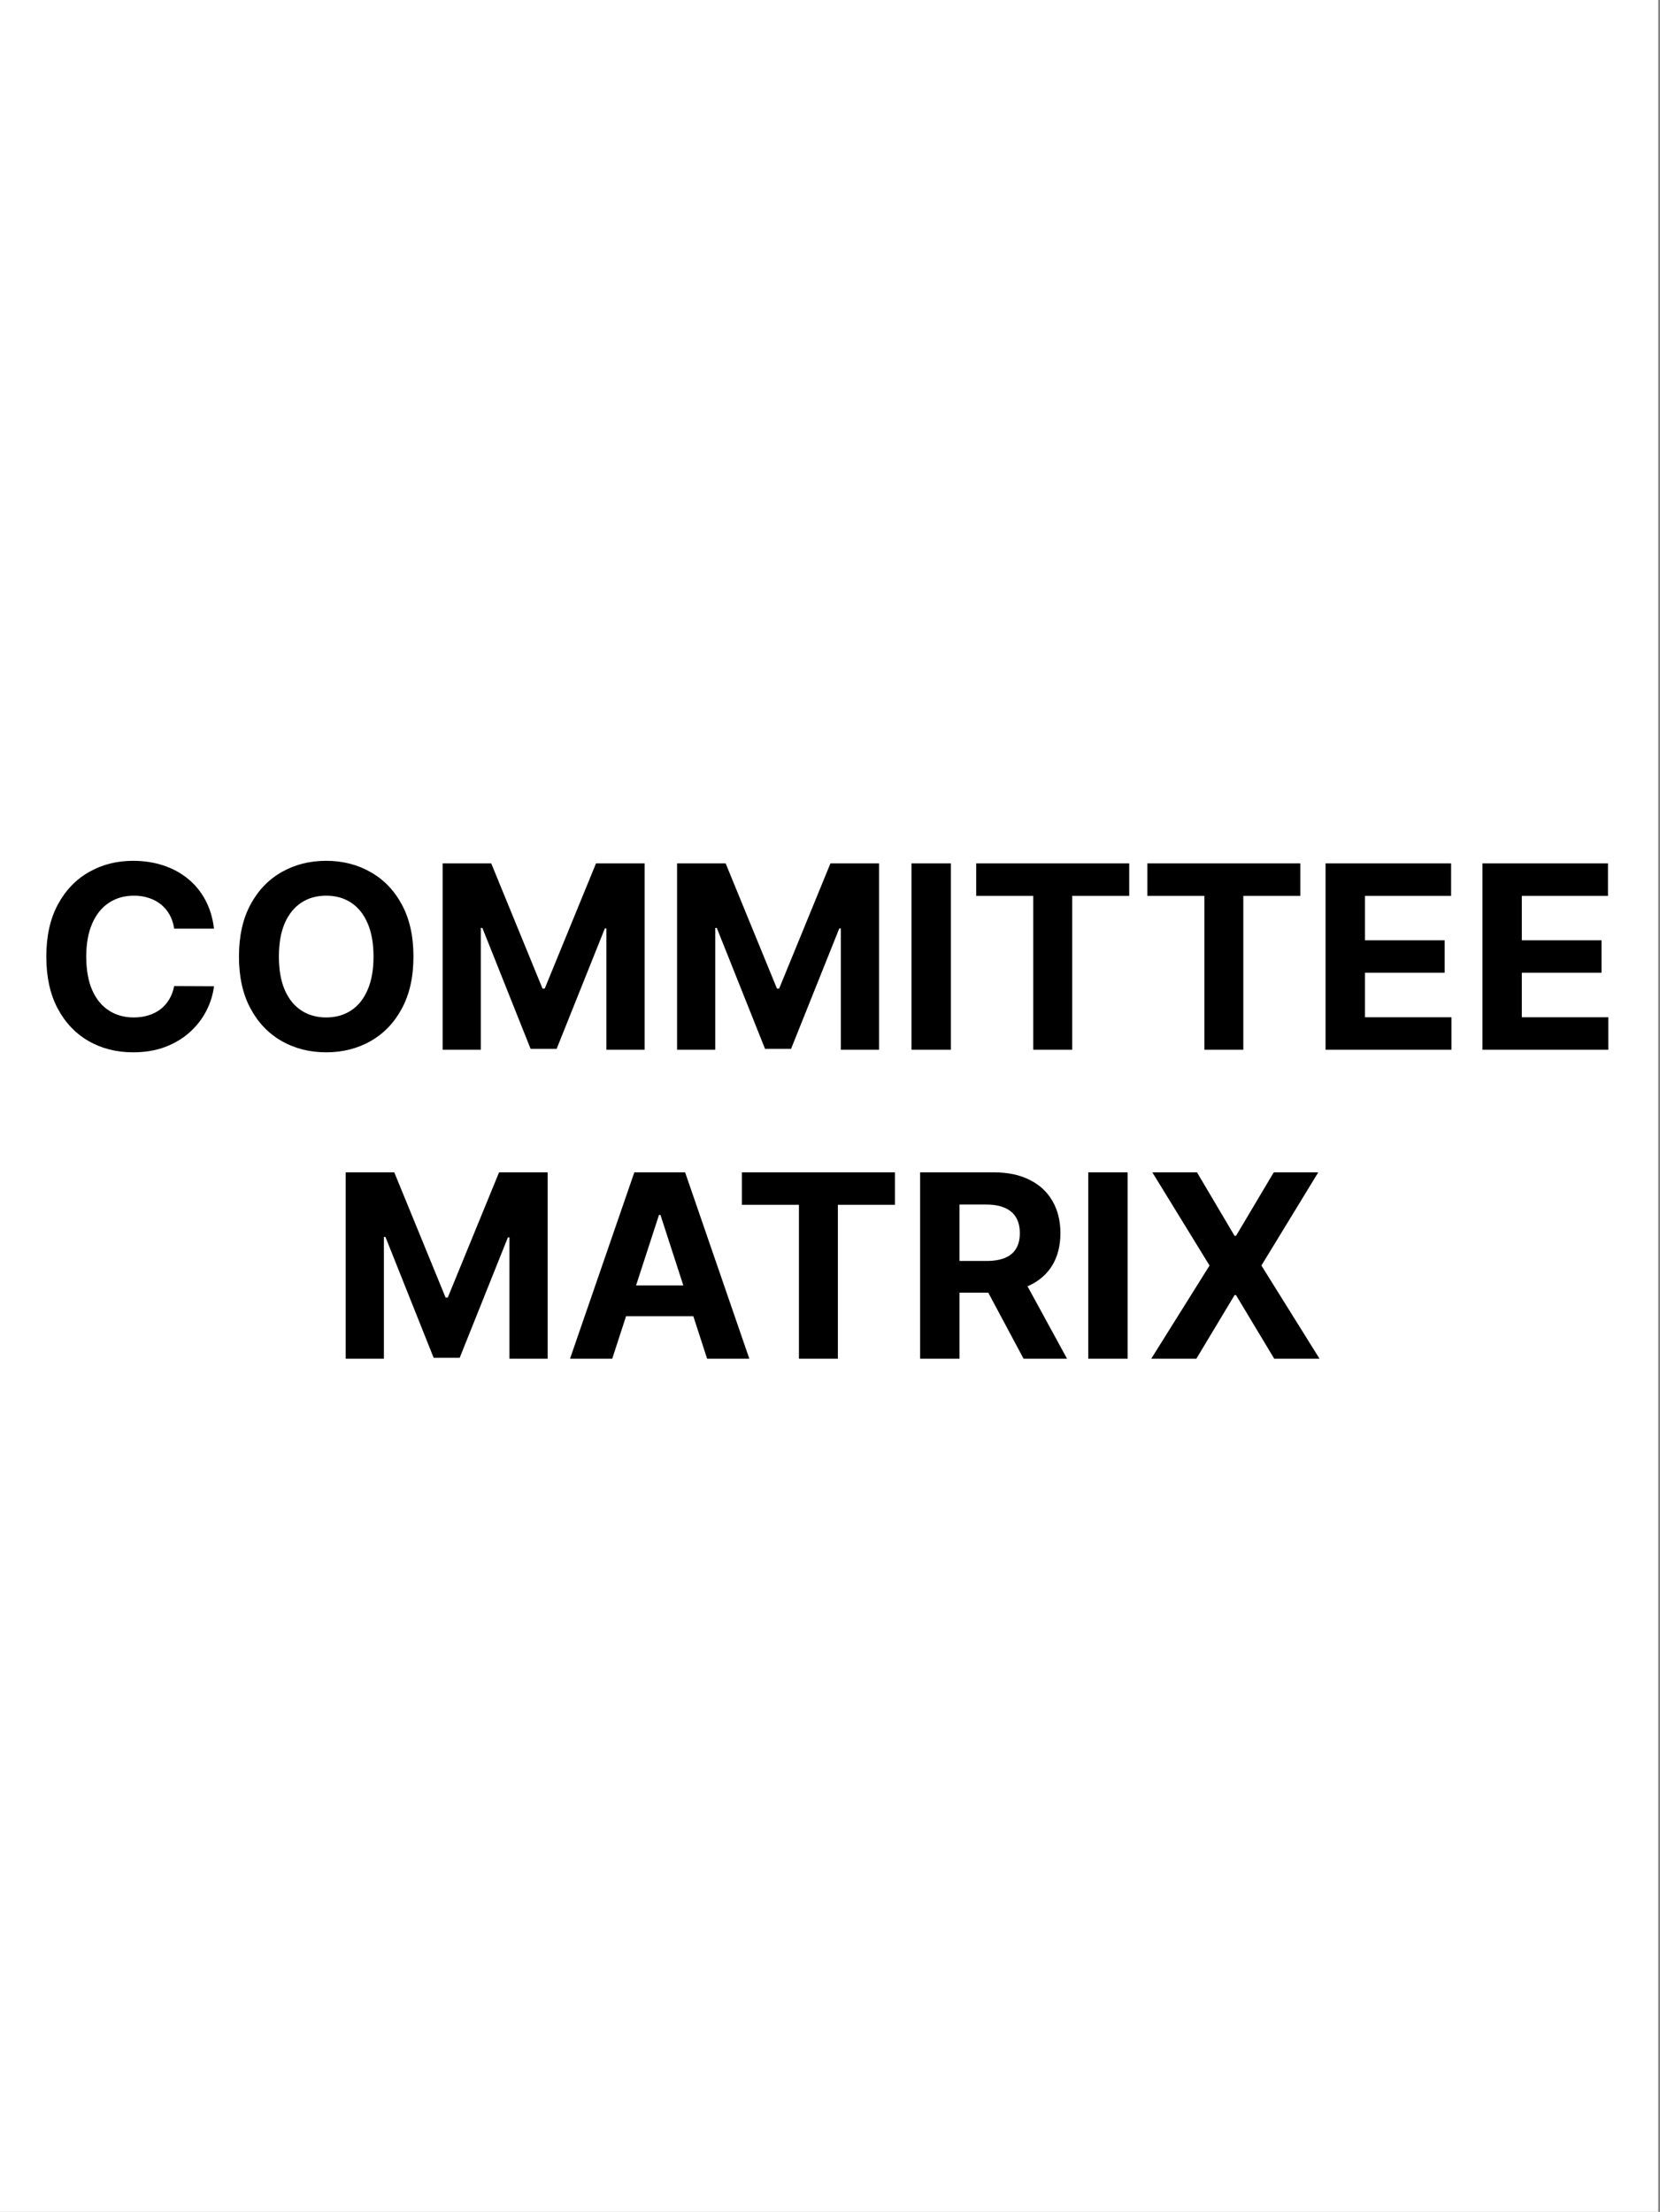 <svg width="473" height="630" viewBox="0 0 473 630" fill="none" xmlns="http://www.w3.org/2000/svg">
<rect x="0" y="0" width="473" height="630" fill="#808080" stroke="none"/>
<rect width="472.5" height="630" fill="white"/>
<path d="M60.972 264.496H49.618C49.411 263.027 48.987 261.722 48.348 260.582C47.708 259.424 46.887 258.439 45.885 257.626C44.883 256.814 43.725 256.192 42.411 255.76C41.115 255.328 39.707 255.112 38.186 255.112C35.438 255.112 33.044 255.795 31.005 257.16C28.966 258.508 27.384 260.478 26.261 263.07C25.138 265.645 24.576 268.773 24.576 272.455C24.576 276.239 25.138 279.419 26.261 281.994C27.402 284.569 28.992 286.514 31.031 287.827C33.07 289.141 35.429 289.797 38.108 289.797C39.612 289.797 41.003 289.598 42.282 289.201C43.578 288.804 44.727 288.225 45.73 287.464C46.732 286.686 47.561 285.745 48.218 284.638C48.892 283.532 49.359 282.271 49.618 280.854L60.972 280.906C60.679 283.342 59.944 285.693 58.769 287.957C57.611 290.203 56.047 292.217 54.077 293.997C52.124 295.76 49.791 297.159 47.078 298.196C44.382 299.216 41.331 299.726 37.927 299.726C33.191 299.726 28.957 298.654 25.224 296.511C21.509 294.368 18.57 291.266 16.41 287.205C14.267 283.144 13.196 278.227 13.196 272.455C13.196 266.665 14.284 261.74 16.462 257.678C18.64 253.617 21.595 250.523 25.328 248.398C29.061 246.255 33.26 245.183 37.927 245.183C41.003 245.183 43.854 245.615 46.481 246.479C49.125 247.344 51.467 248.605 53.507 250.264C55.546 251.906 57.205 253.919 58.484 256.304C59.78 258.689 60.609 261.42 60.972 264.496ZM117.809 272.455C117.809 278.244 116.712 283.17 114.517 287.231C112.339 291.292 109.367 294.394 105.599 296.537C101.849 298.663 97.632 299.726 92.949 299.726C88.231 299.726 83.997 298.654 80.246 296.511C76.496 294.368 73.532 291.266 71.355 287.205C69.177 283.144 68.088 278.227 68.088 272.455C68.088 266.665 69.177 261.74 71.355 257.678C73.532 253.617 76.496 250.523 80.246 248.398C83.997 246.255 88.231 245.183 92.949 245.183C97.632 245.183 101.849 246.255 105.599 248.398C109.367 250.523 112.339 253.617 114.517 257.678C116.712 261.74 117.809 266.665 117.809 272.455ZM106.429 272.455C106.429 268.704 105.867 265.542 104.744 262.967C103.638 260.392 102.074 258.439 100.052 257.108C98.03 255.777 95.662 255.112 92.949 255.112C90.236 255.112 87.868 255.777 85.846 257.108C83.824 258.439 82.251 260.392 81.128 262.967C80.022 265.542 79.469 268.704 79.469 272.455C79.469 276.205 80.022 279.367 81.128 281.942C82.251 284.518 83.824 286.47 85.846 287.801C87.868 289.132 90.236 289.797 92.949 289.797C95.662 289.797 98.03 289.132 100.052 287.801C102.074 286.47 103.638 284.518 104.744 281.942C105.867 279.367 106.429 276.205 106.429 272.455ZM126.124 245.909H139.967L154.588 281.58H155.21L169.831 245.909H183.674V299H172.786V264.444H172.345L158.606 298.741H151.192L137.453 264.315H137.012V299H126.124V245.909ZM192.922 245.909H206.765L221.386 281.58H222.008L236.629 245.909H250.472V299H239.584V264.444H239.143L225.404 298.741H217.99L204.25 264.315H203.81V299H192.922V245.909ZM270.945 245.909V299H259.72V245.909H270.945ZM278.158 255.164V245.909H321.761V255.164H305.507V299H294.412V255.164H278.158ZM326.919 255.164V245.909H370.522V255.164H354.269V299H343.173V255.164H326.919ZM377.703 299V245.909H413.477V255.164H388.928V267.814H411.637V277.069H388.928V289.745H413.581V299H377.703ZM422.401 299V245.909H458.176V255.164H433.626V267.814H456.335V277.069H433.626V289.745H458.279V299H422.401ZM98.5 333.909H112.343L126.963 369.58H127.586L142.206 333.909H156.049V387H145.162V352.444H144.721L130.981 386.741H123.567L109.828 352.315H109.387V387H98.5V333.909ZM174.448 387H162.42L180.748 333.909H195.213L213.515 387H201.486L188.188 346.041H187.773L174.448 387ZM173.697 366.132H202.109V374.894H173.697V366.132ZM211.396 343.164V333.909H254.999V343.164H238.745V387H227.649V343.164H211.396ZM262.179 387V333.909H283.125C287.135 333.909 290.557 334.626 293.391 336.061C296.242 337.478 298.411 339.491 299.898 342.101C301.401 344.693 302.153 347.743 302.153 351.252C302.153 354.777 301.393 357.81 299.872 360.351C298.351 362.874 296.147 364.81 293.261 366.158C290.392 367.506 286.919 368.18 282.84 368.18H268.816V359.158H281.026C283.169 359.158 284.949 358.865 286.366 358.277C287.783 357.689 288.837 356.808 289.528 355.633C290.237 354.458 290.591 352.997 290.591 351.252C290.591 349.489 290.237 348.003 289.528 346.793C288.837 345.583 287.774 344.667 286.34 344.045C284.923 343.406 283.134 343.086 280.974 343.086H273.404V387H262.179ZM290.85 362.839L304.045 387H291.654L278.744 362.839H290.85ZM321.31 333.909V387H310.086V333.909H321.31ZM341.07 333.909L351.777 352.004H352.191L362.95 333.909H375.626L359.424 360.455L375.989 387H363.079L352.191 368.88H351.777L340.889 387H328.031L344.648 360.455L328.342 333.909H341.07Z" fill="black"/>
</svg>
